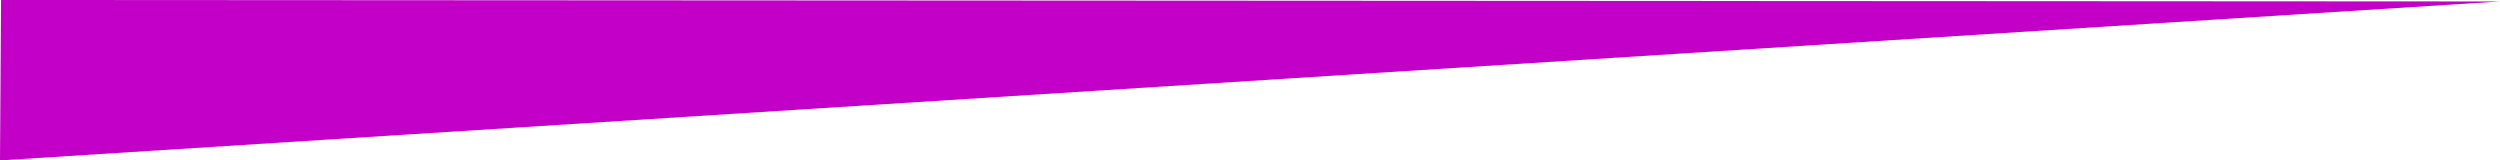 <?xml version="1.0" encoding="UTF-8" standalone="no"?>
<!-- Created with Inkscape (http://www.inkscape.org/) -->

<svg
   width="601.282mm"
   height="38.573mm"
   viewBox="0 0 601.282 38.573"
   version="1.1"
   id="svg1"
   inkscape:export-filename="blood_full_light.svg"
   inkscape:export-xdpi="300"
   inkscape:export-ydpi="300"
   xmlns:inkscape="http://www.inkscape.org/namespaces/inkscape"
   xmlns:sodipodi="http://sodipodi.sourceforge.net/DTD/sodipodi-0.dtd"
   xmlns="http://www.w3.org/2000/svg"
   xmlns:svg="http://www.w3.org/2000/svg">
  <sodipodi:namedview
     id="namedview1"
     pagecolor="#ffffff"
     bordercolor="#000000"
     borderopacity="0"
     inkscape:showpageshadow="2"
     inkscape:pageopacity="0.0"
     inkscape:pagecheckerboard="0"
     inkscape:deskcolor="#d1d1d1"
     inkscape:document-units="mm"
     inkscape:export-bgcolor="#ffffff00" />
  <defs
     id="defs1">
    <inkscape:path-effect
       effect="powerstroke"
       id="path-effect34"
       is_visible="true"
       lpeversion="1.3"
       scale_width="1"
       interpolator_type="CubicBezierJohan"
       interpolator_beta="0.2"
       start_linecap_type="zerowidth"
       end_linecap_type="zerowidth"
       offset_points="0,4.992"
       linejoin_type="extrp_arc"
       miter_limit="4"
       not_jump="false"
       sort_points="true"
       message="&lt;b&gt;Ctrl + click&lt;/b&gt; on existing node and move it" />
    <inkscape:path-effect
       effect="powerstroke"
       id="path-effect34-8"
       is_visible="true"
       lpeversion="1.3"
       scale_width="1"
       interpolator_type="CubicBezierJohan"
       interpolator_beta="0.2"
       start_linecap_type="zerowidth"
       end_linecap_type="zerowidth"
       offset_points="2.645,108.231"
       linejoin_type="extrp_arc"
       miter_limit="4"
       not_jump="false"
       sort_points="true"
       message="&lt;b&gt;Ctrl + click&lt;/b&gt; on existing node and move it" />
  </defs>
  <g
     inkscape:groupmode="layer"
     id="layer2"
     inkscape:label="Layer 2"
     style="display:none"
     transform="translate(0.443,-1.91)">
    <path
       style="fill:#bc00bc;fill-opacity:1;stroke-width:0.265"
       d="M -34.382,45.992 C -21.953,42.129 768.282,-1.98 768.282,-1.98 l -788.45,0.942 z m 583.483,103.529 201.079,2.578 -201.079,-2.578 v 0"
       id="path3" />
  </g>
  <g
     inkscape:groupmode="layer"
     id="layer4"
     inkscape:label="Layer 3"
     transform="translate(0.443,-1.91)">
    <path
       style="display:inline;fill:#c200c7;fill-opacity:1;fill-rule:nonzero;stroke:none;stroke-width:0.265"
       d="M -0.194,1.91 -0.443,40.484 600.84,2.263 Z"
       id="path34"
       inkscape:path-effect="#path-effect34"
       inkscape:original-d="M -0.19446748,1.9104392 -0.44259724,40.483625 600.83951,2.2631959 Z"
       inkscape:linked-fill="path35"
       sodipodi:nodetypes="cccc" />
    <path
       style="display:none;fill:#dd002f;fill-opacity:1;fill-rule:nonzero;stroke:none;stroke-width:0.413"
       d="M 4.125,6.327 3.477,39.583 781.651,9.157 Z"
       id="path34-4"
       inkscape:path-effect="#path-effect34-8"
       inkscape:original-d="M 4.1250463,6.3268945 3.4771177,39.583192 781.65069,9.1568281 Z"
       inkscape:linked-fill="path35"
       transform="matrix(0.518,0,0,-0.792,191.38,38.583)"
       sodipodi:nodetypes="cccc" />
  </g>
</svg>
